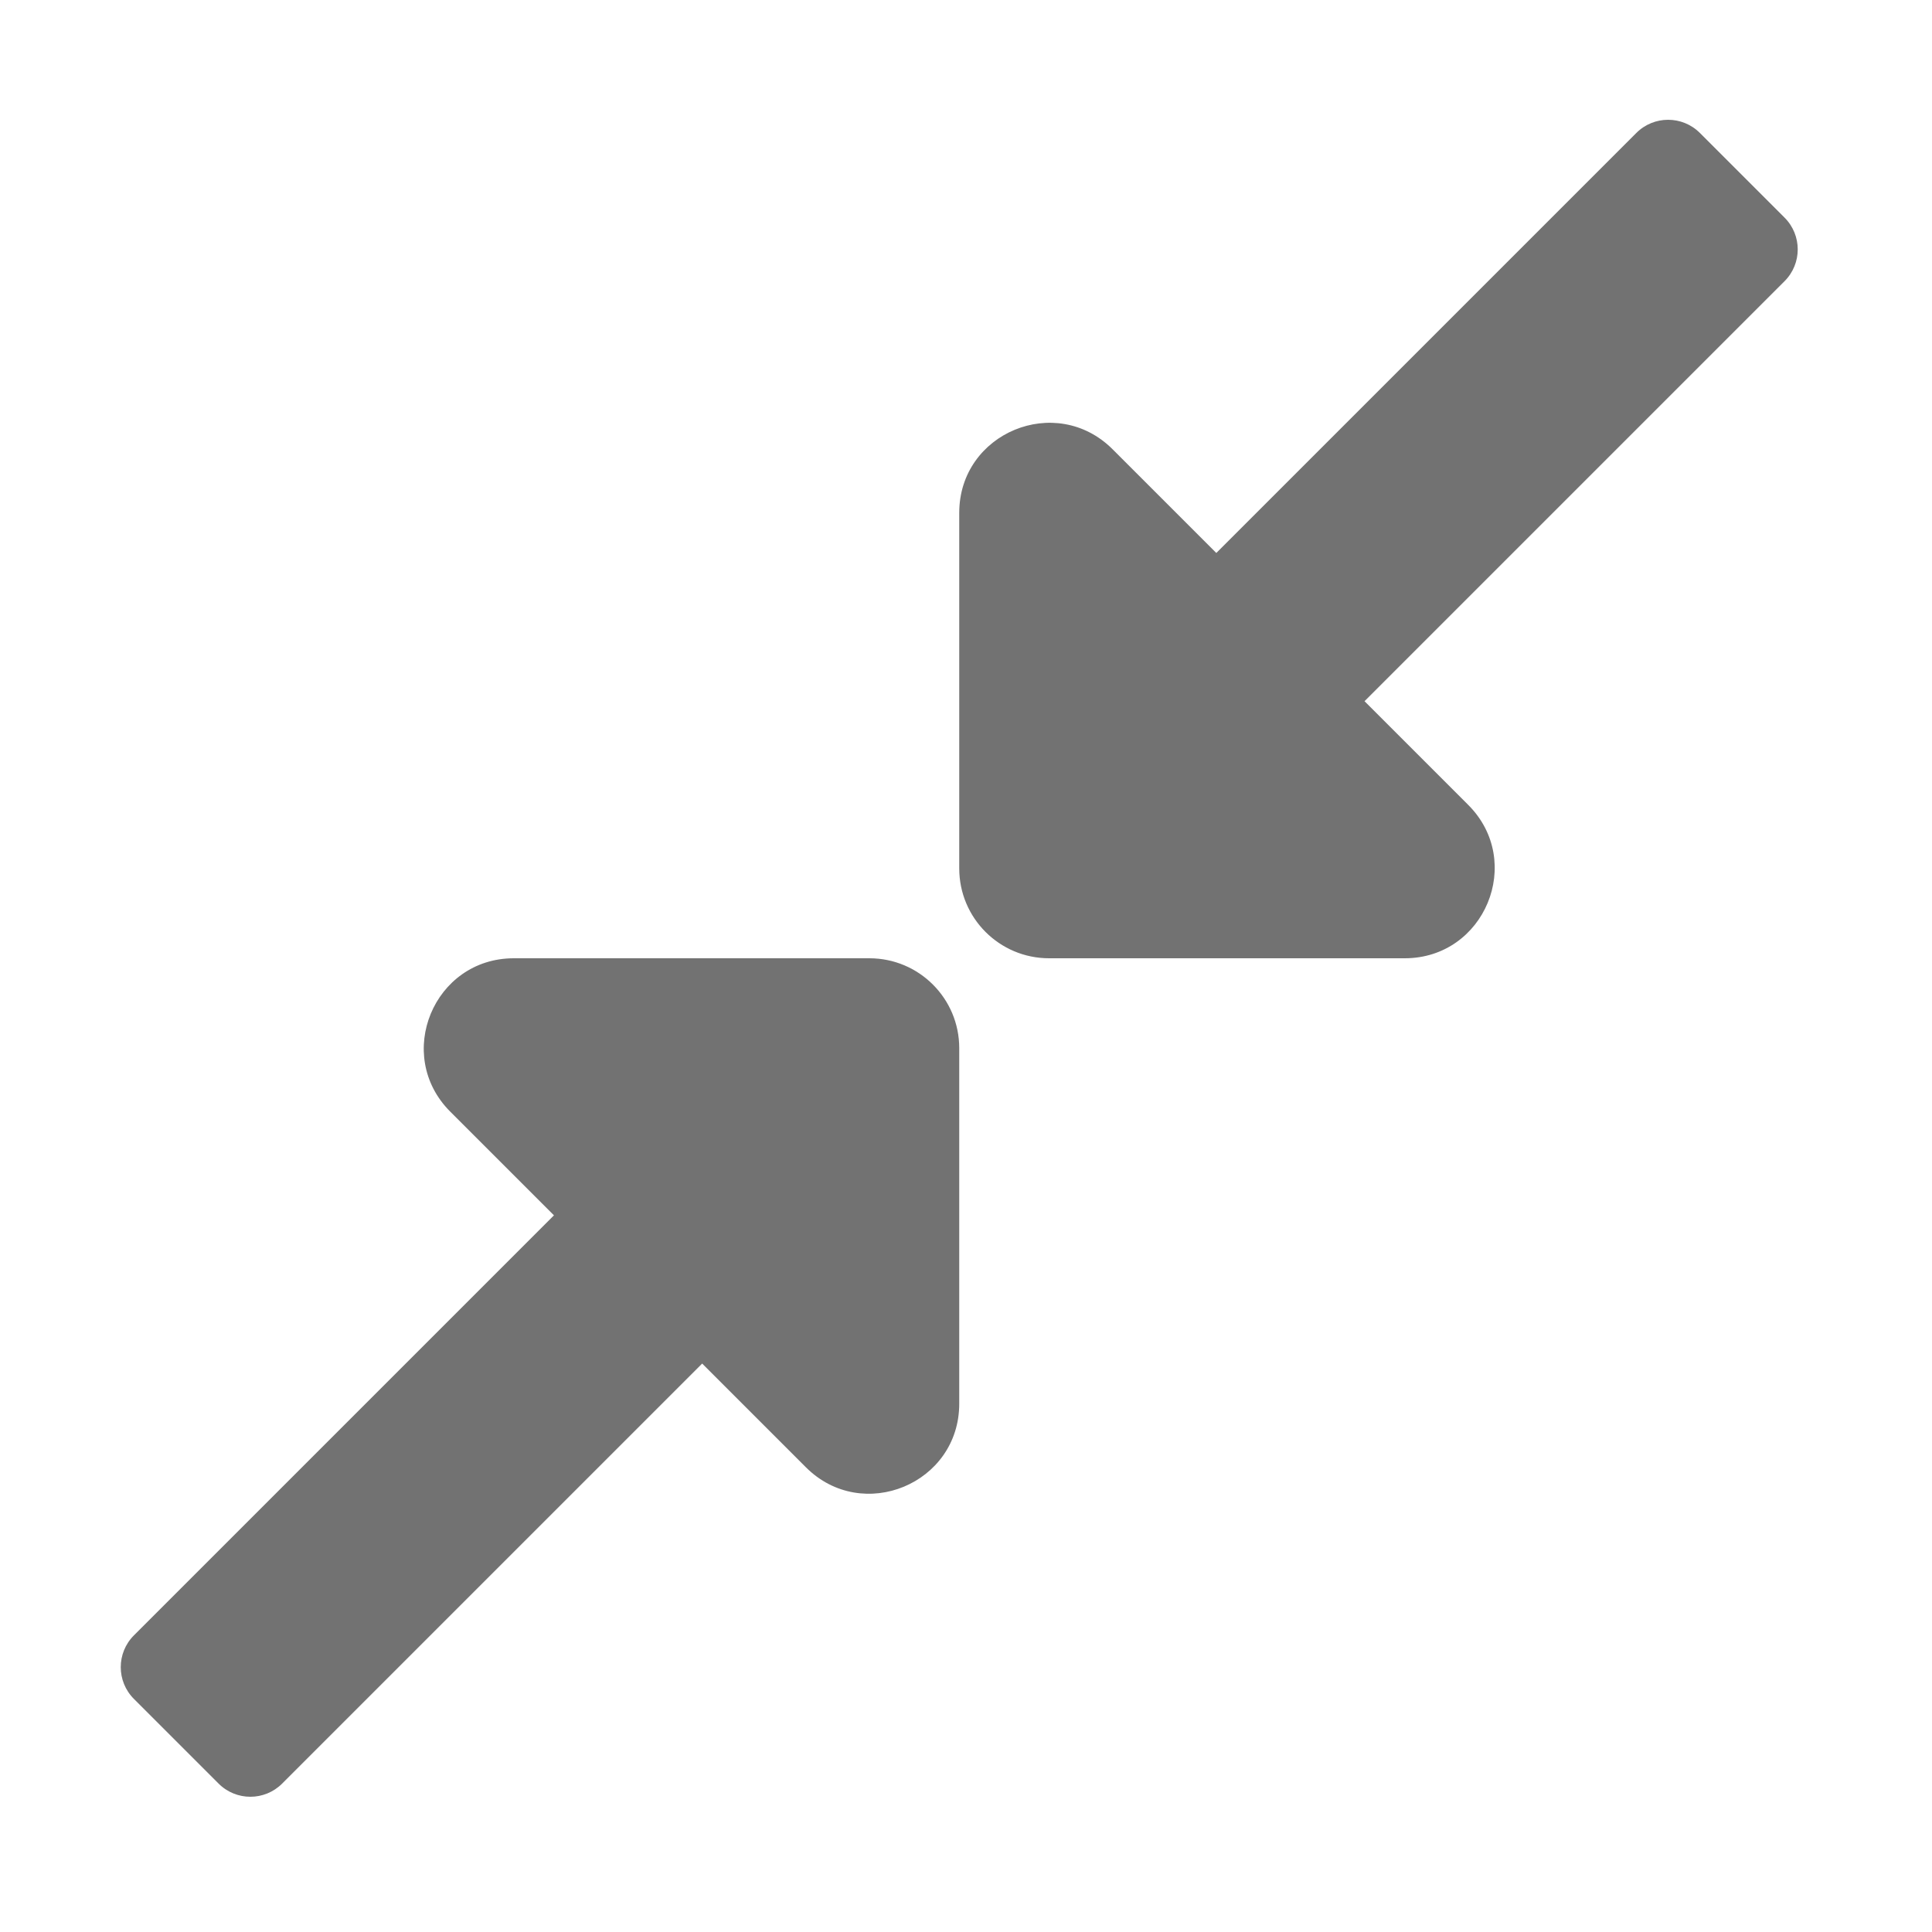 ﻿<?xml version='1.0' encoding='UTF-8'?>
<svg viewBox="-2 -0 32 32" xmlns="http://www.w3.org/2000/svg">
  <g transform="matrix(0.062, 0, 0, 0.062, 0, 0)">
    <path d="M224, 232L224, 136.995C224, 115.613 249.851, 104.905 264.971, 120.024L292.675, 147.728L404.888, 35.515C409.574, 30.829 417.172, 30.829 421.859, 35.515L444.486, 58.142C449.172, 62.828 449.172, 70.426 444.486, 75.113L332.272, 187.326L359.976, 215.03C375.095, 230.149 364.387, 256 343.005, 256L248, 256C234.745, 256 224, 245.255 224, 232zM43.112, 476.485L155.325, 364.272L183.029, 391.976C198.149, 407.095 224, 396.387 224, 375.005L224, 280C224, 266.745 213.255, 256 200, 256L104.995, 256C83.613, 256 72.905, 281.851 88.024, 296.971L115.728, 324.675L3.515, 436.888C-1.171, 441.574 -1.171, 449.172 3.515, 453.859L26.142, 476.486C30.828, 481.172 38.426, 481.172 43.112, 476.485z" fill="#727272" fill-opacity="1" class="Black" />
  </g>
</svg>